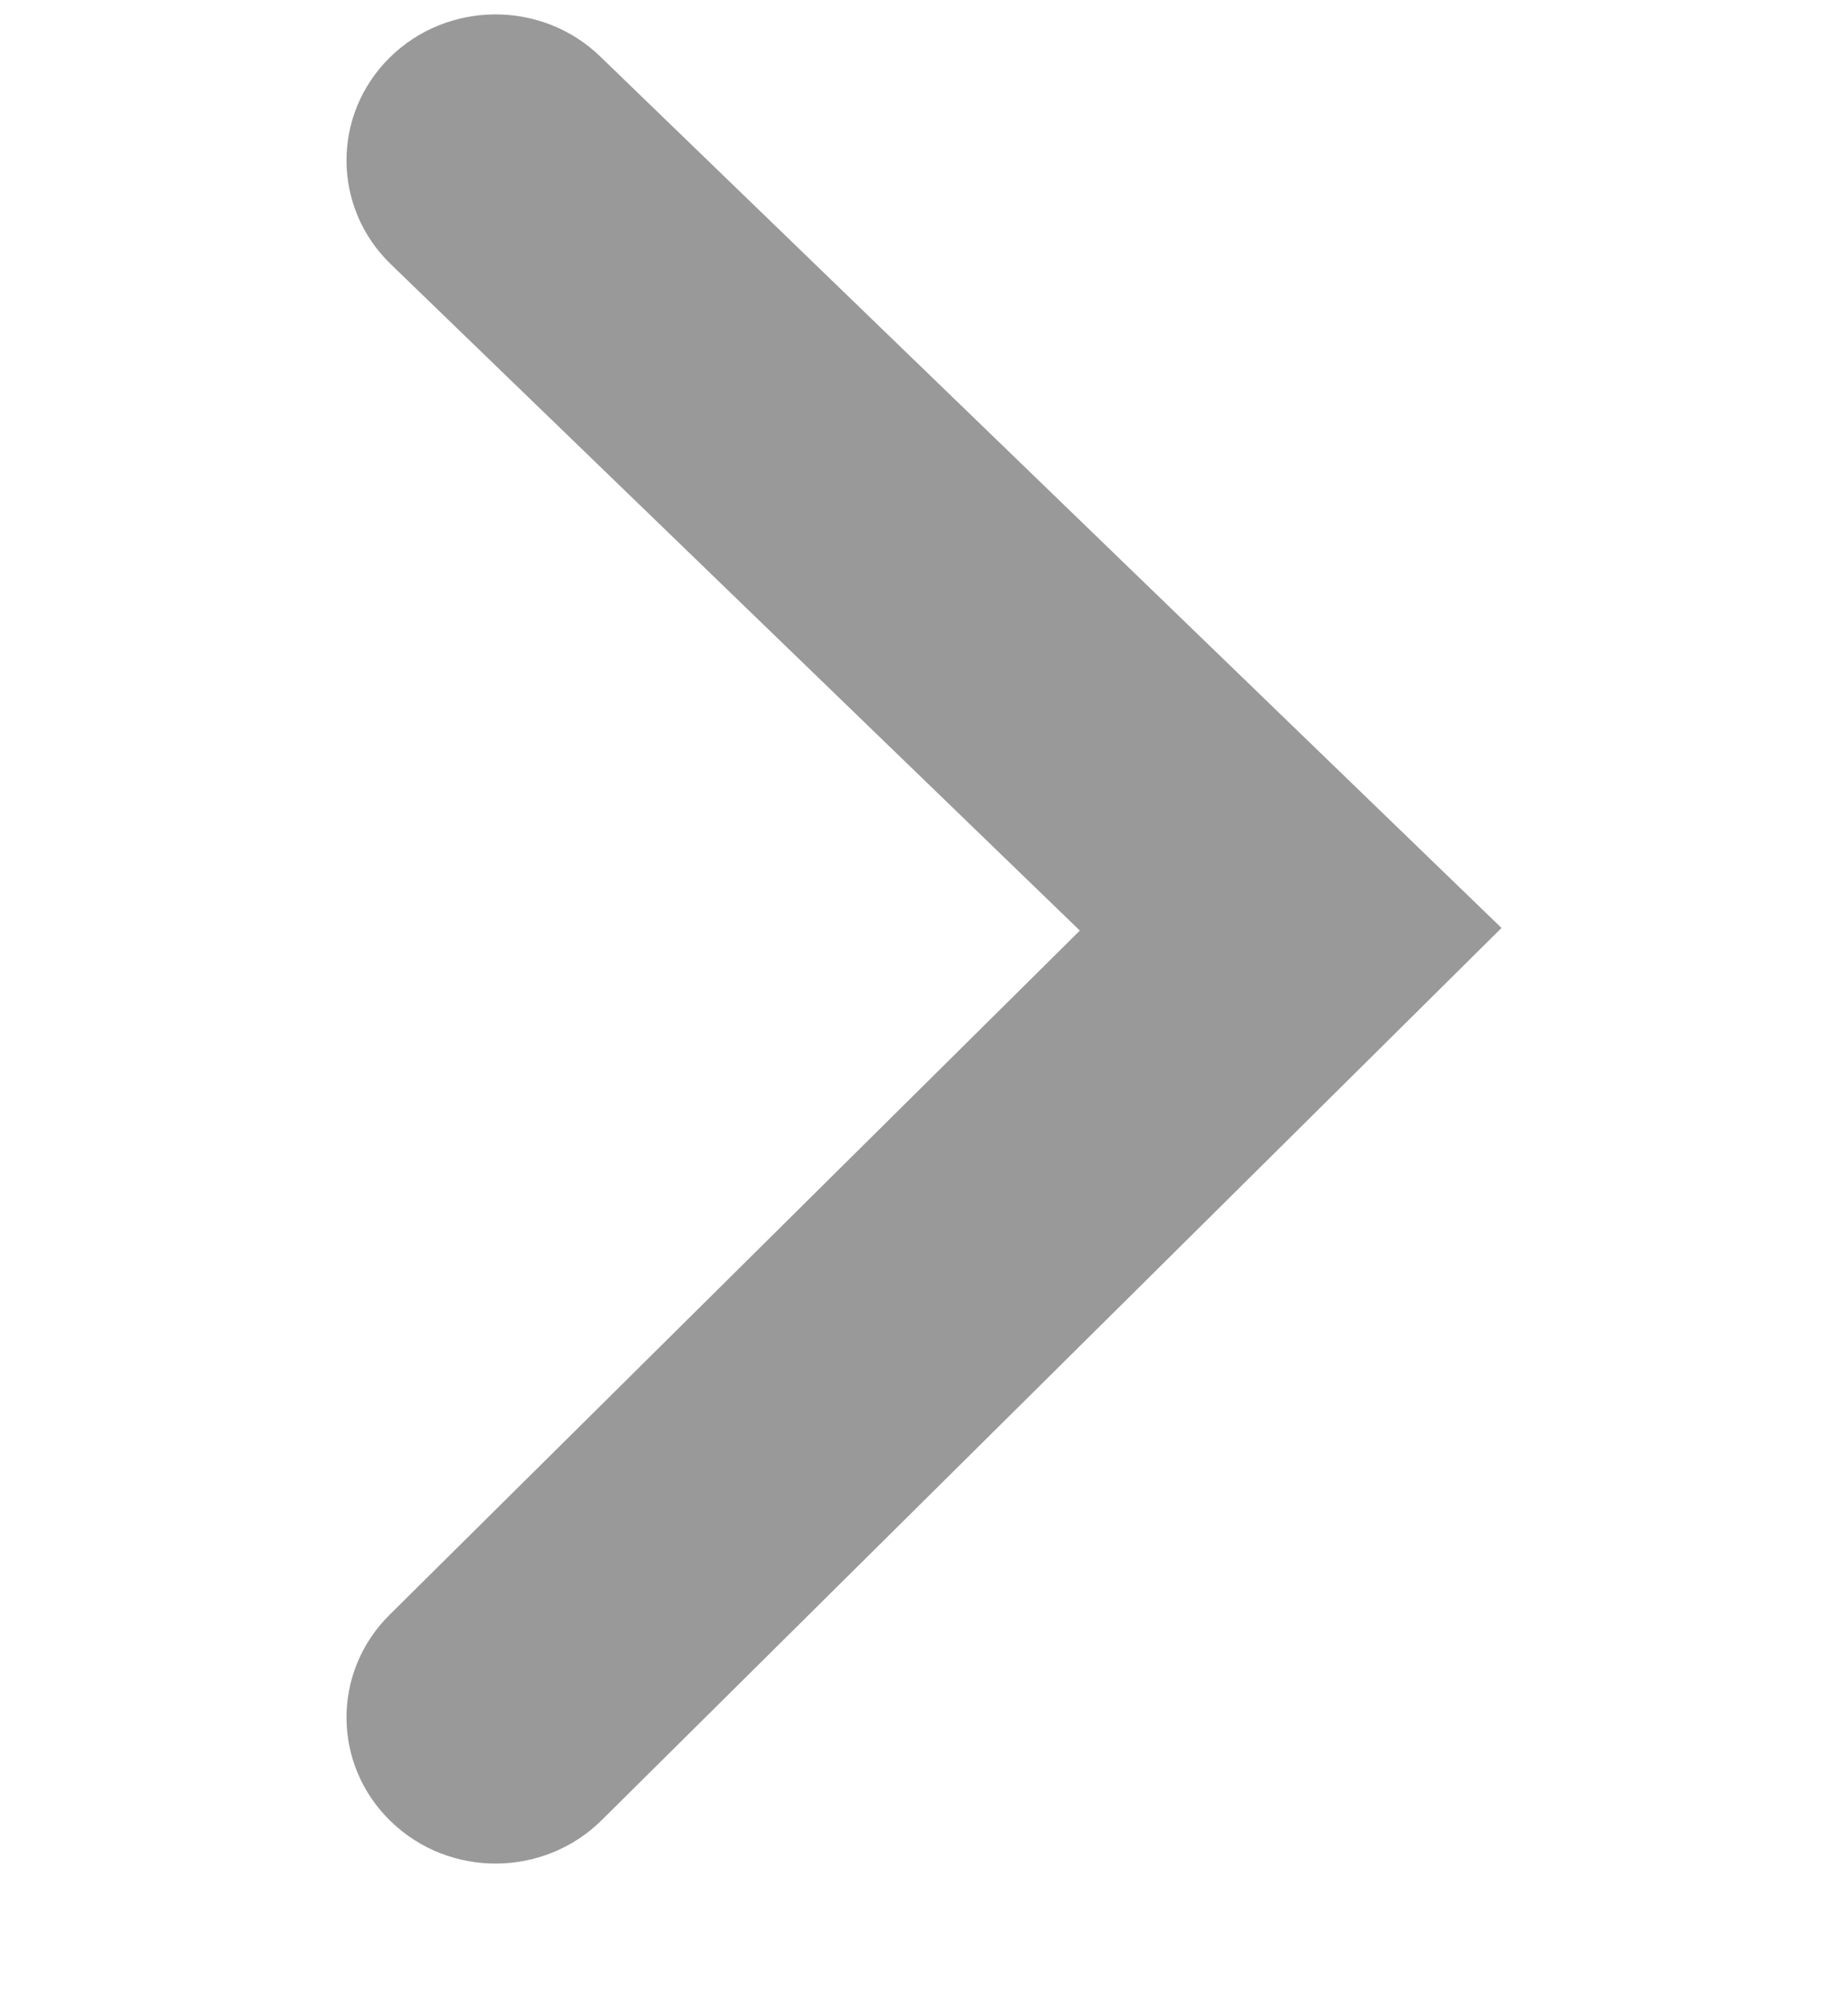 <svg width="12" height="13" viewBox="0 0 12 13" fill="none" xmlns="http://www.w3.org/2000/svg">
<g id="Line">
<path id="&#236;&#138;&#164;&#237;&#138;&#184;&#235;&#161;&#156;&#237;&#129;&#172;_&#236;&#130;&#180;&#235;&#166;&#188;(&#236;&#157;&#180;&#237;&#155;&#132; &#236;&#149;&#132;&#236;&#155;&#131;&#235;&#157;&#188;&#236;&#157;&#184; &#234;&#185;&#168;&#236;&#132;&#156; &#236;&#130;&#172;&#236;&#154;&#169;) (Stroke)" fill-rule="evenodd" clip-rule="evenodd" d="M2.538 11.82C2.157 11.452 2.154 10.852 2.529 10.48L7.012 6.039L2.538 1.715C2.157 1.347 2.154 0.747 2.529 0.375C2.905 0.003 3.518 -0.001 3.898 0.367L9.75 6.022L3.907 11.812C3.531 12.184 2.918 12.188 2.538 11.82Z" fill="#999999"/>
</g>
</svg>
